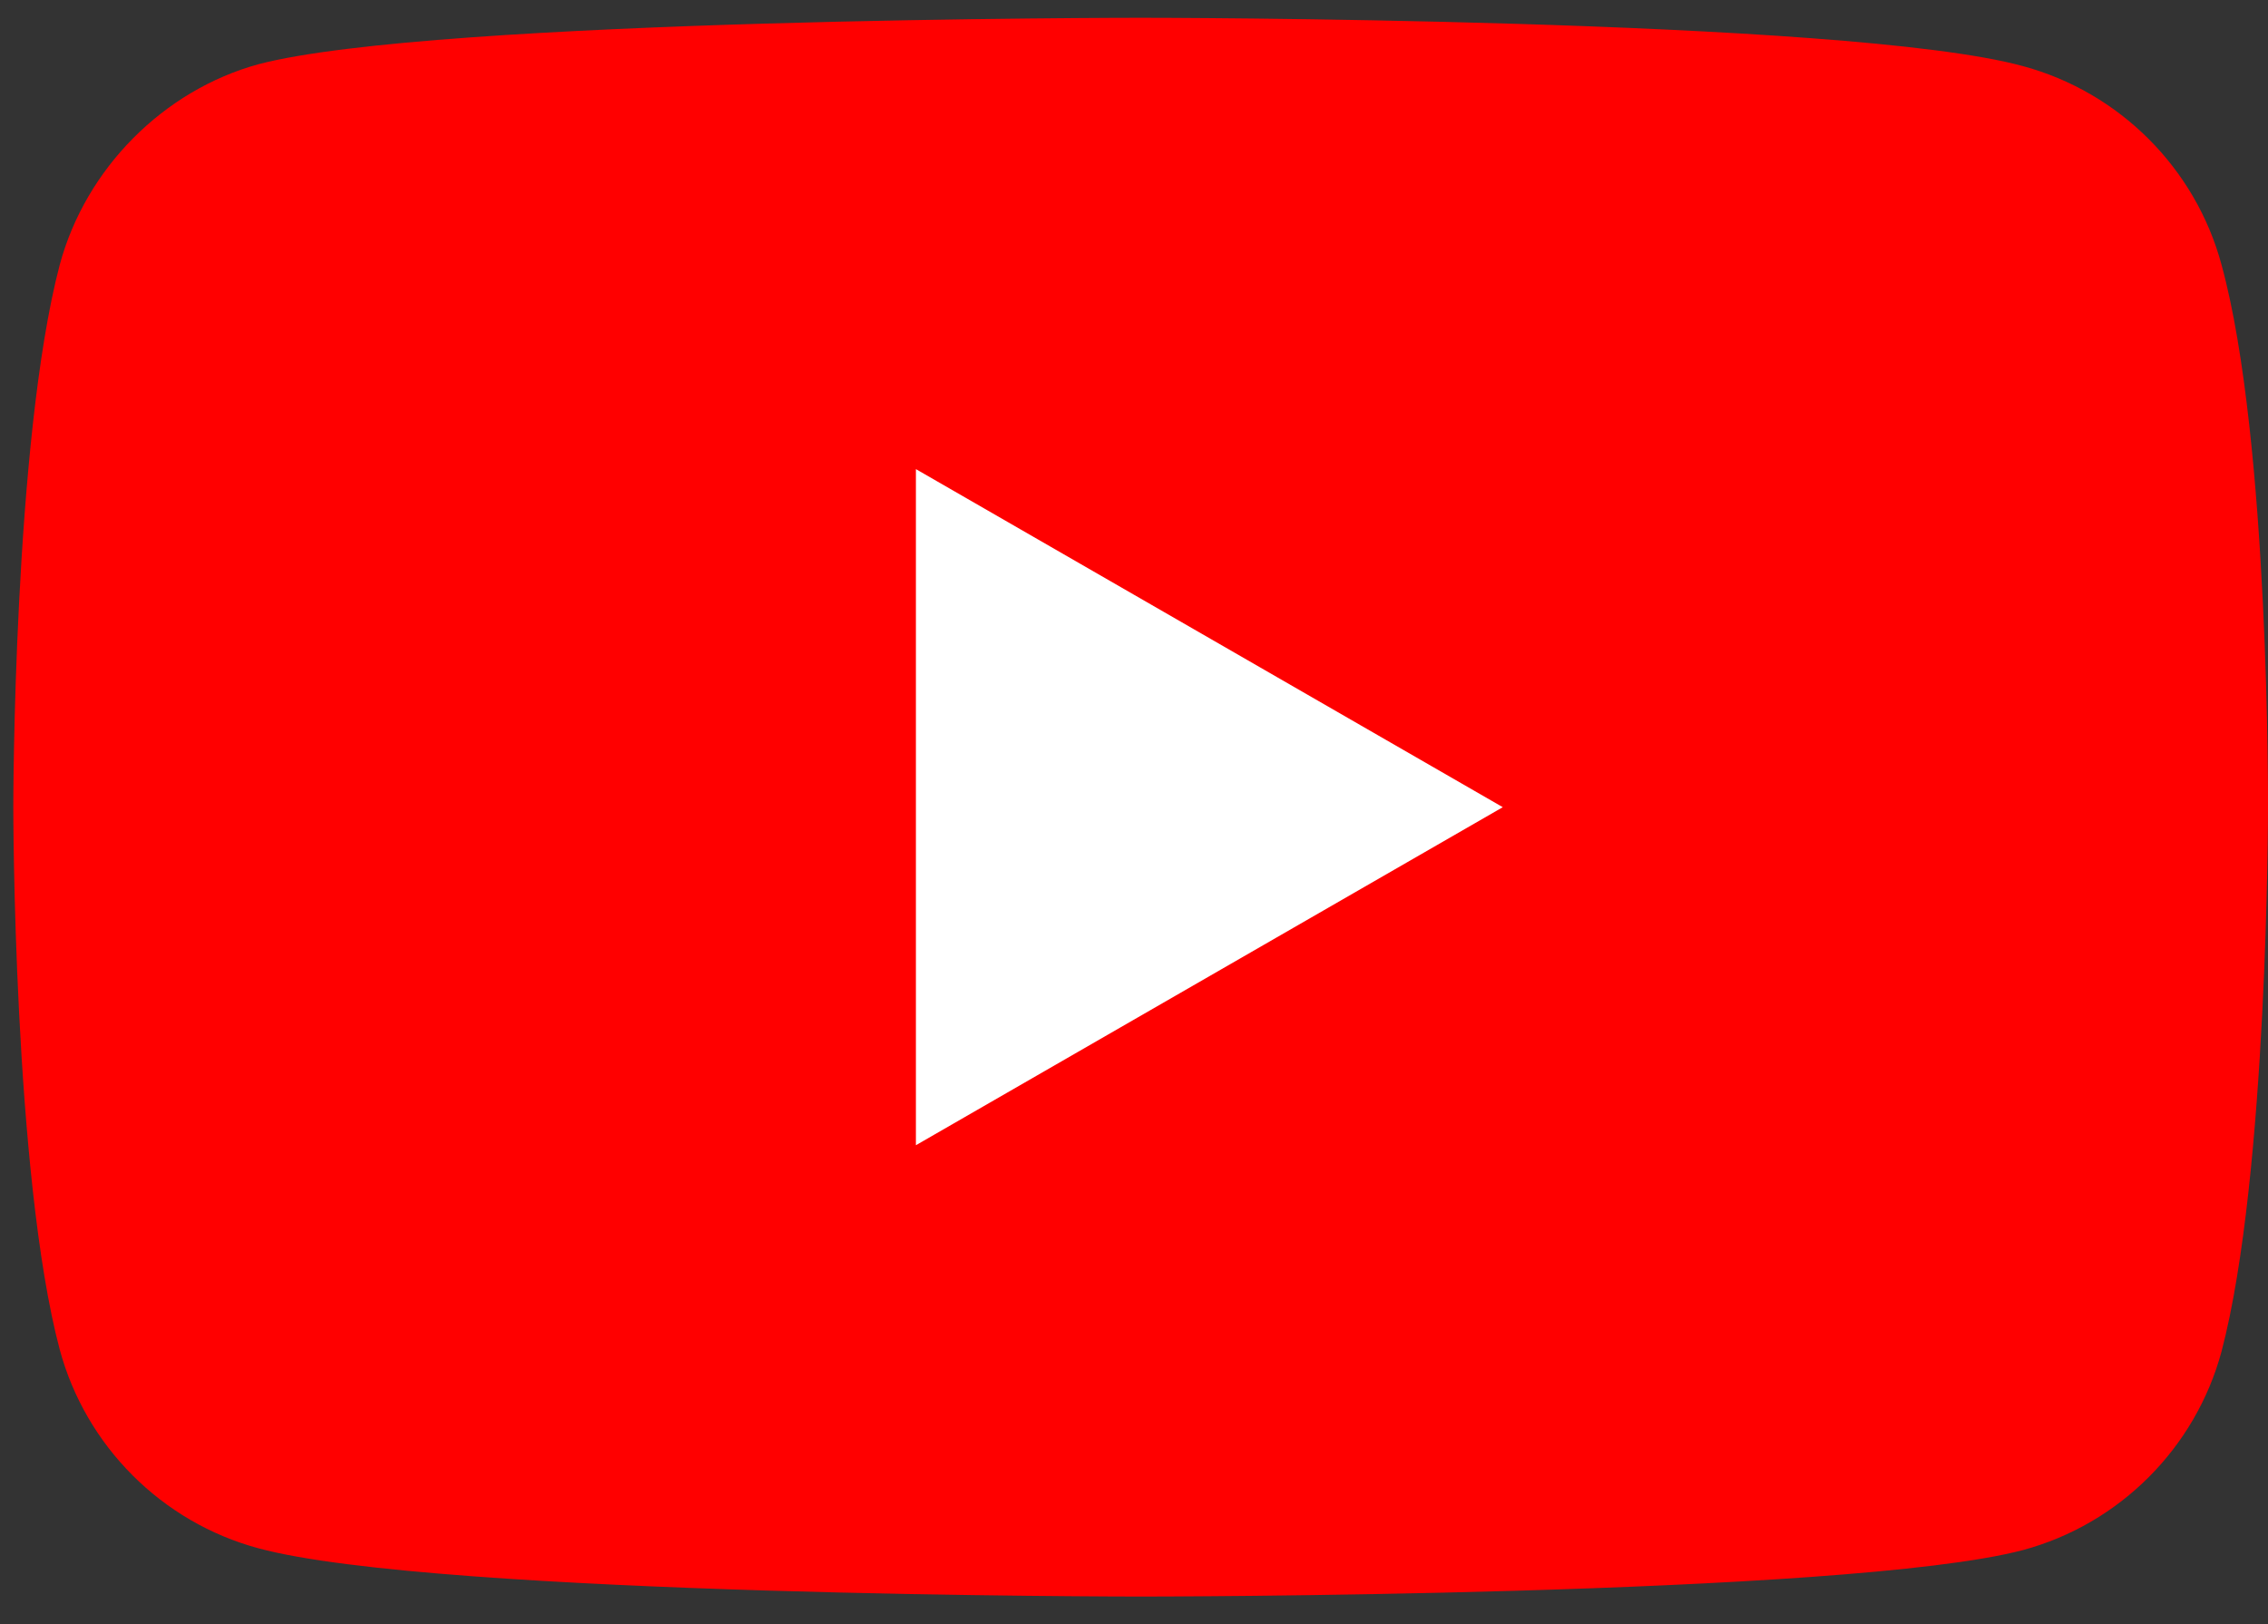 <svg width="81" height="58" viewBox="0 0 81 58" fill="none" xmlns="http://www.w3.org/2000/svg">
<rect x="0" y="0" width="81" height="58" fill="#333333" stroke="none"/>
<path d="M79.341 9.458C78.413 6.008 75.693 3.289 72.244 2.36C65.942 0.635 40.736 0.635 40.736 0.635C40.736 0.635 15.531 0.635 9.23 2.294C5.847 3.222 3.061 6.009 2.133 9.458C0.475 15.758 0.475 28.826 0.475 28.826C0.475 28.826 0.475 41.959 2.133 48.194C3.062 51.643 5.781 54.363 9.23 55.292C15.598 57.016 40.737 57.016 40.737 57.016C40.737 57.016 65.942 57.016 72.244 55.357C75.694 54.429 78.413 51.709 79.341 48.26C81 41.959 81 28.892 81 28.892C81 28.892 81.066 15.758 79.341 9.458Z" fill="#FF0000"/>
<path d="M32.711 40.898L53.671 28.826L32.711 16.753V40.898Z" fill="white"/>
</svg>
